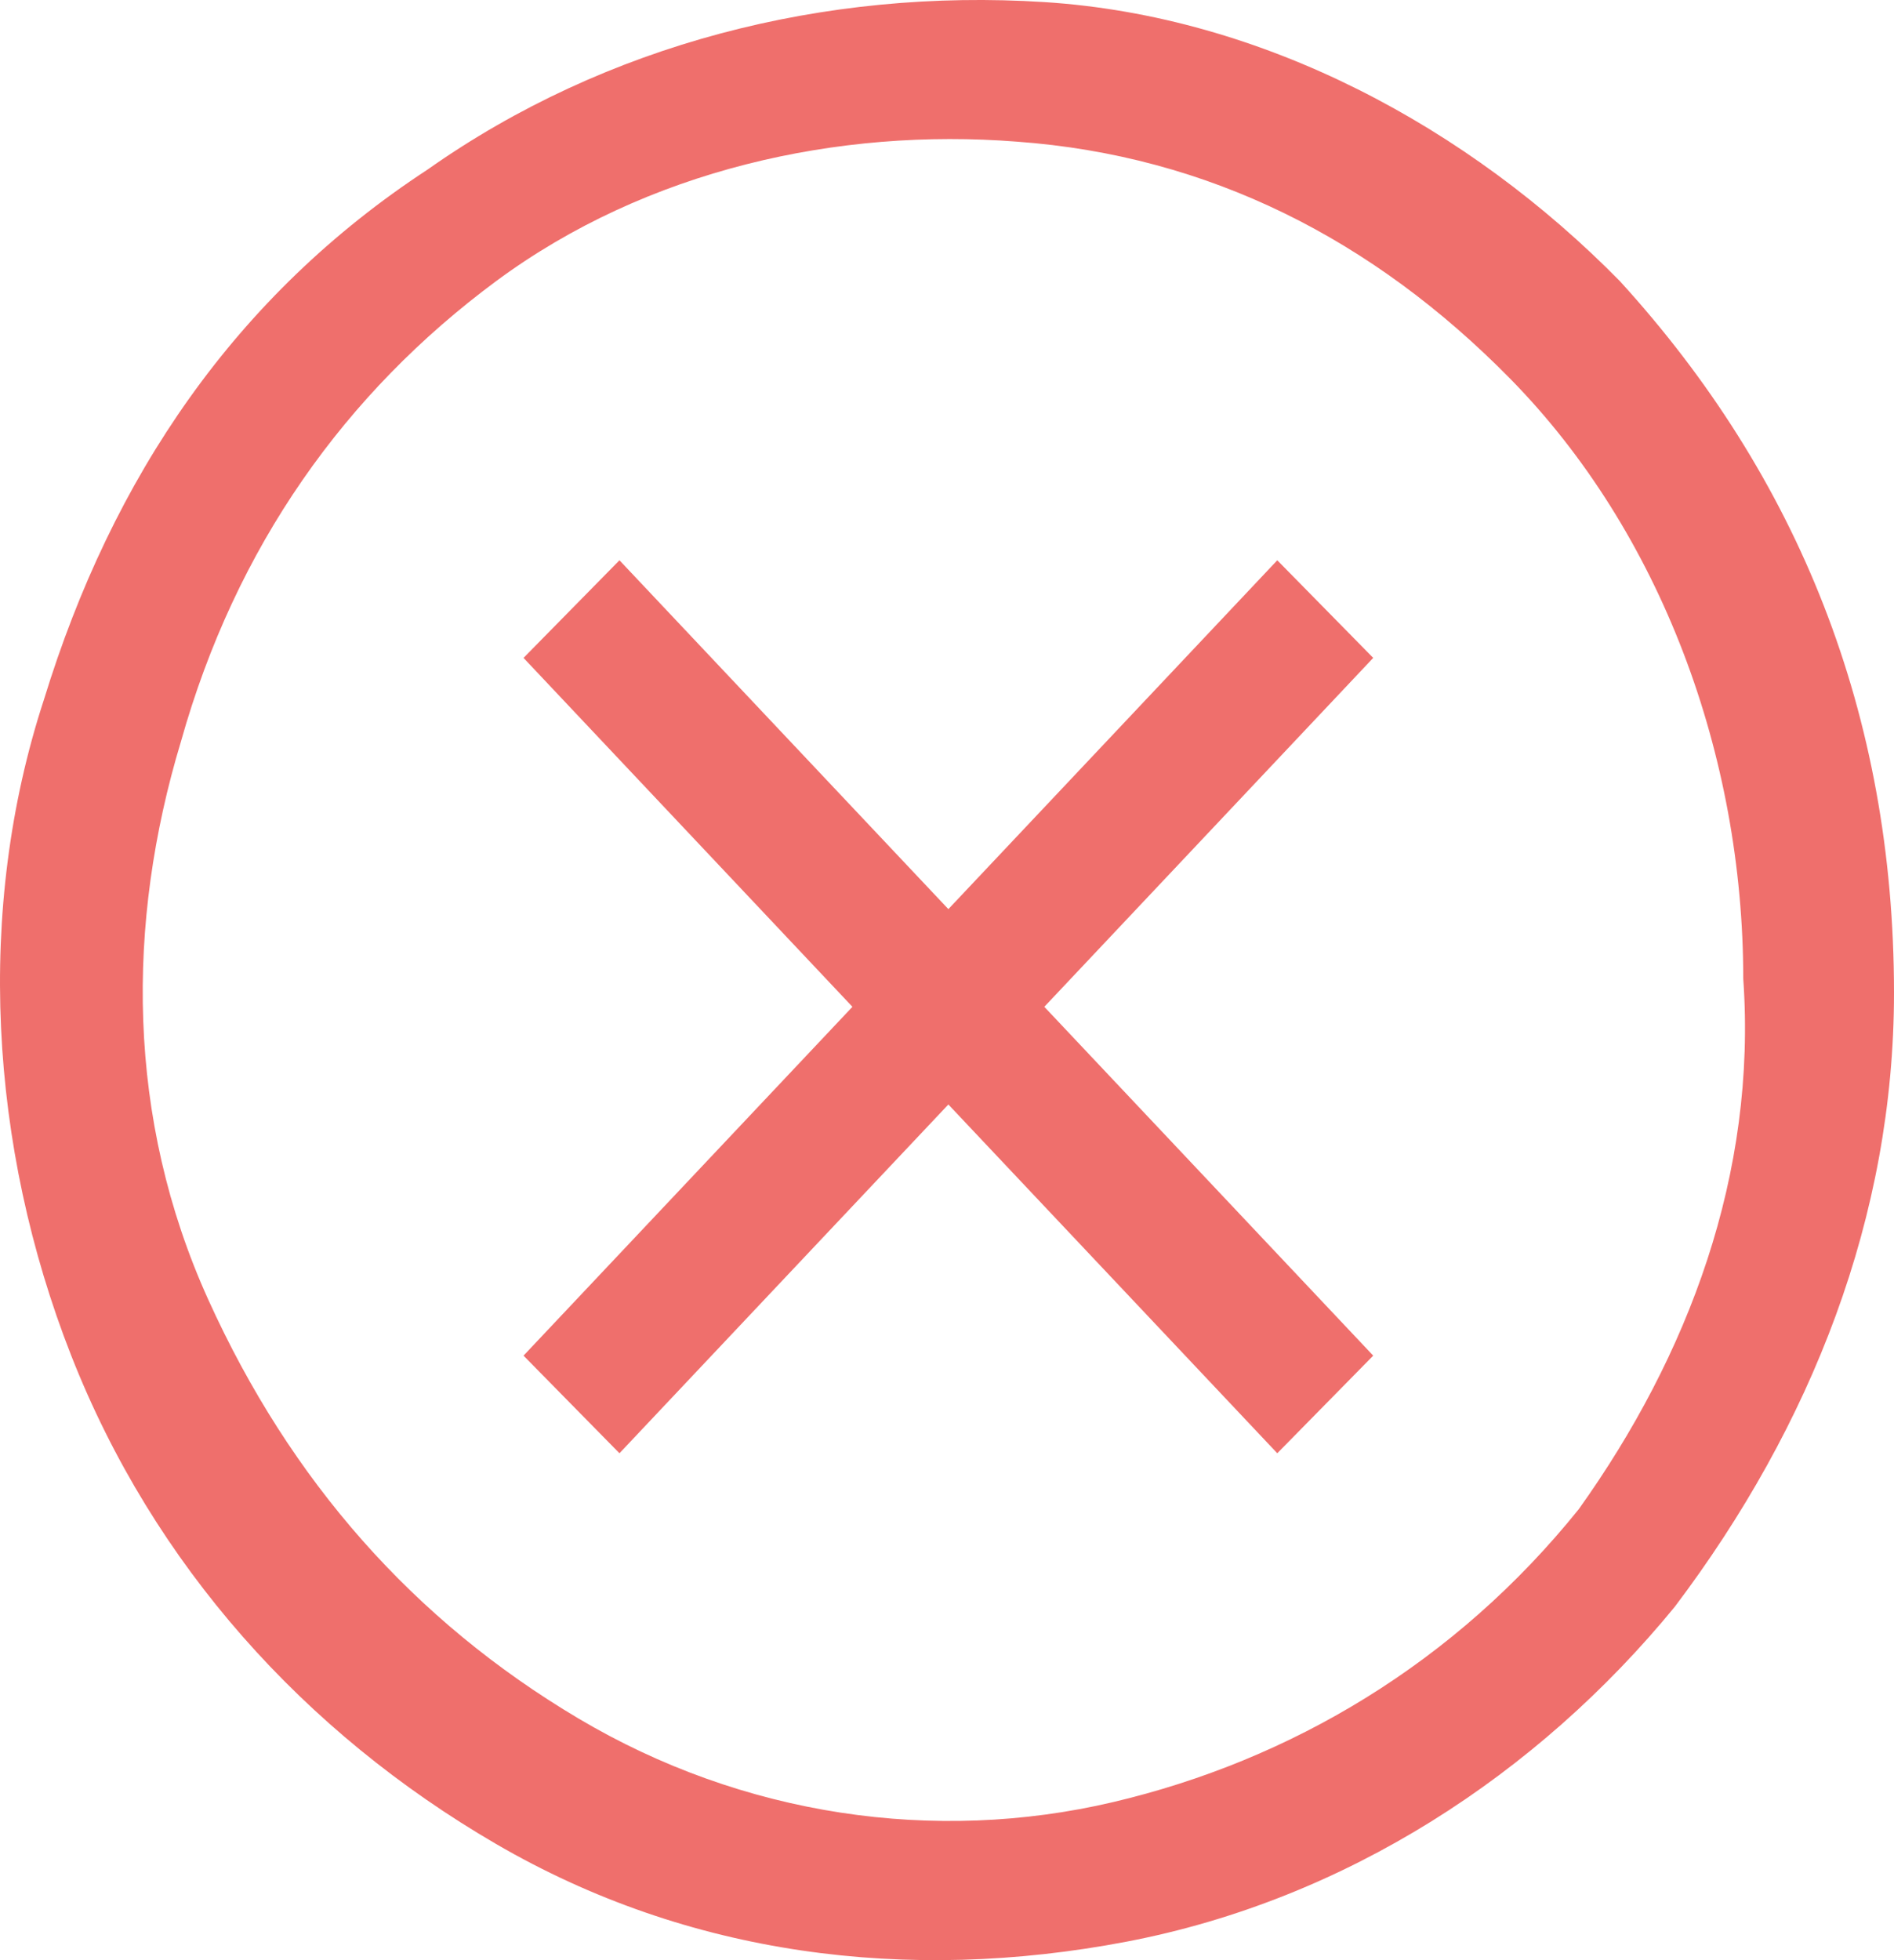 <svg width="29" height="30" viewBox="0 0 29 30" fill="none" xmlns="http://www.w3.org/2000/svg">
<path fill-rule="evenodd" clip-rule="evenodd" d="M15.99 0.032C19.347 0.246 22.495 1.954 24.803 4.303C27.531 7.293 29 10.924 29 15.195C29 18.612 27.741 21.815 25.643 24.592C23.544 27.154 20.607 29.076 17.249 29.717C13.892 30.358 10.534 29.931 7.596 28.222C4.659 26.514 2.35 23.951 1.091 20.748C-0.168 17.544 -0.377 13.914 0.672 10.71C1.721 7.293 3.61 4.517 6.547 2.595C9.275 0.673 12.633 -0.182 15.99 0.032ZM17.039 27.582C19.767 26.941 22.285 25.446 24.174 23.097C25.852 20.748 26.902 17.971 26.692 14.981C26.692 11.564 25.433 8.147 23.125 5.798C21.026 3.663 18.508 2.381 15.57 2.168C12.842 1.954 9.905 2.595 7.596 4.303C5.288 6.012 3.61 8.361 2.77 11.351C1.931 14.127 1.931 17.117 3.19 19.893C4.449 22.67 6.337 24.805 8.855 26.3C11.373 27.795 14.311 28.222 17.039 27.582ZM14.521 13.914L19.557 8.575L21.026 10.069L15.99 15.409L21.026 20.748L19.557 22.242L14.521 16.904L9.485 22.242L8.016 20.748L13.052 15.409L8.016 10.069L9.485 8.575L14.521 13.914Z" fill="#EF6F6C"/>
</svg>

